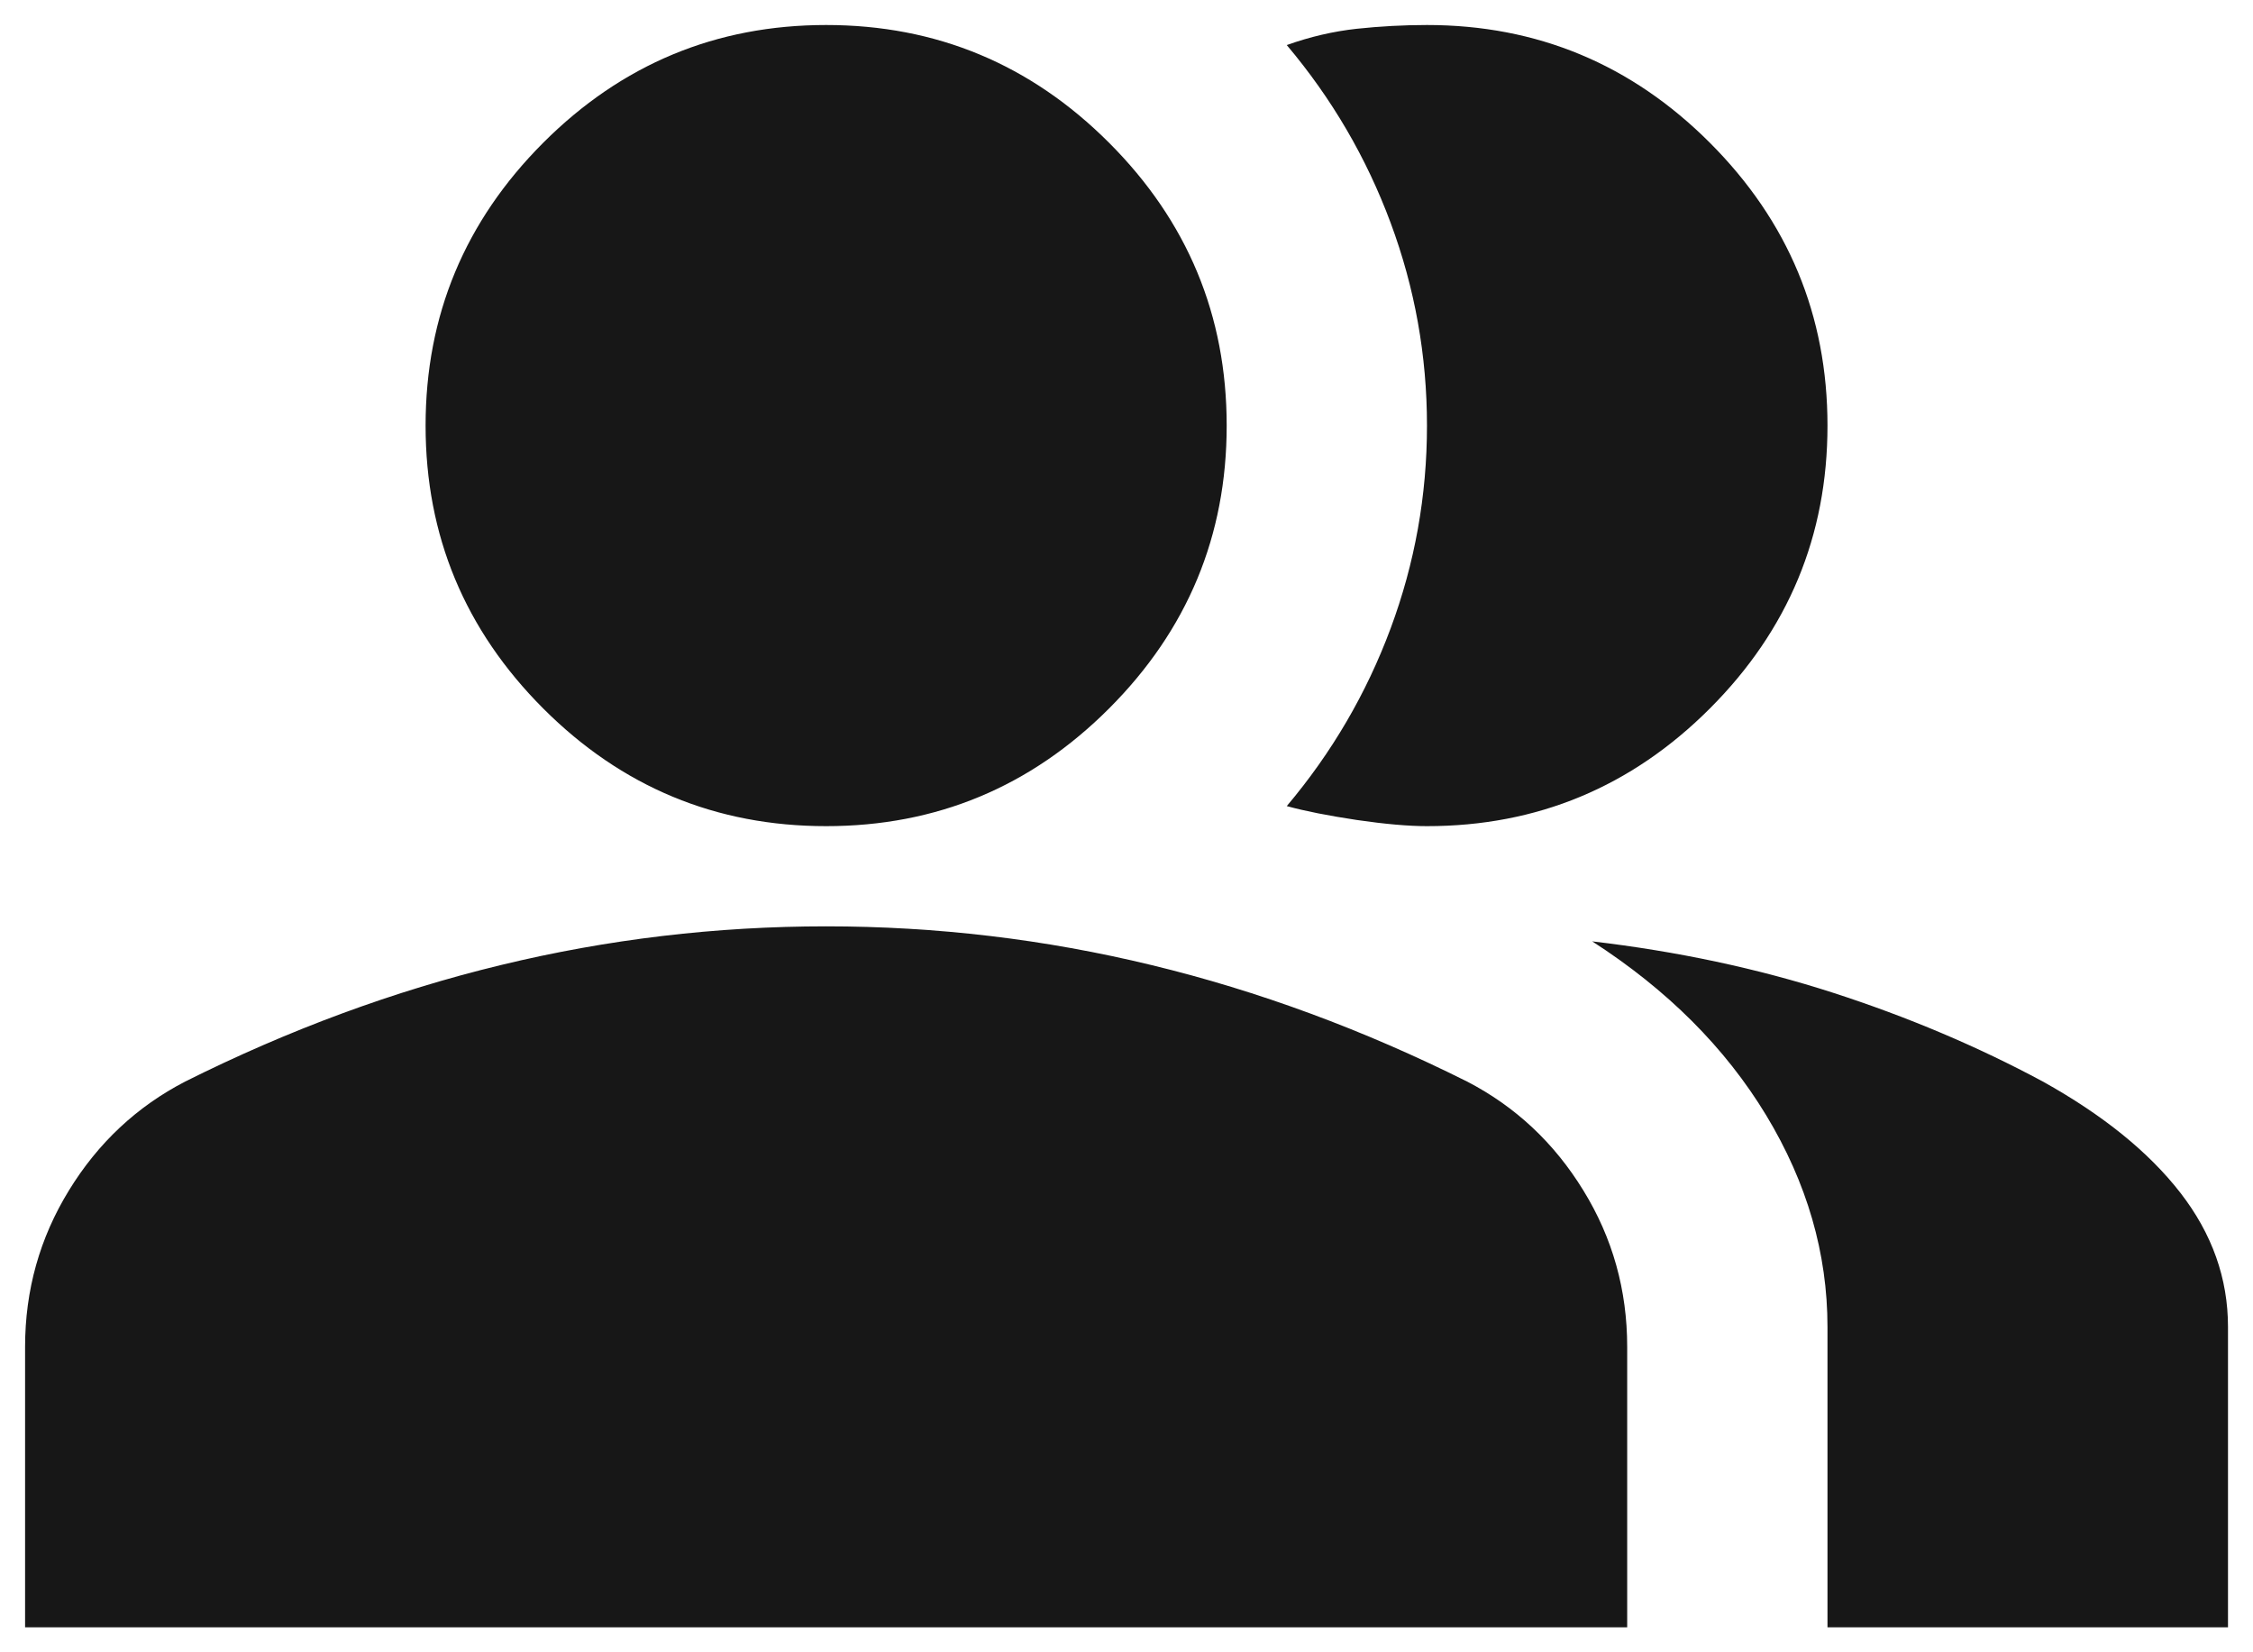<svg width="30" height="22" viewBox="0 0 30 22" fill="none" xmlns="http://www.w3.org/2000/svg">
<path d="M0.334 21.667V17.933C0.334 17.178 0.529 16.483 0.918 15.85C1.306 15.217 1.823 14.733 2.467 14.4C3.845 13.711 5.245 13.194 6.667 12.85C8.09 12.505 9.534 12.334 11.001 12.334C12.467 12.334 13.912 12.505 15.334 12.85C16.756 13.194 18.156 13.711 19.534 14.4C20.178 14.733 20.695 15.217 21.083 15.85C21.473 16.483 21.667 17.178 21.667 17.933V21.667H0.334ZM24.334 21.667V17.667C24.334 16.689 24.062 15.75 23.518 14.85C22.973 13.95 22.201 13.178 21.201 12.534C22.334 12.667 23.401 12.894 24.401 13.216C25.401 13.539 26.334 13.934 27.201 14.4C28.001 14.845 28.612 15.339 29.034 15.883C29.456 16.428 29.667 17.022 29.667 17.667V21.667H24.334ZM11.001 11C9.534 11 8.278 10.478 7.234 9.434C6.19 8.389 5.667 7.133 5.667 5.667C5.667 4.2 6.19 2.945 7.234 1.9C8.278 0.856 9.534 0.333 11.001 0.333C12.467 0.333 13.723 0.856 14.767 1.9C15.812 2.945 16.334 4.2 16.334 5.667C16.334 7.133 15.812 8.389 14.767 9.434C13.723 10.478 12.467 11 11.001 11ZM24.334 5.667C24.334 7.133 23.812 8.389 22.767 9.434C21.723 10.478 20.467 11 19.001 11C18.756 11 18.445 10.973 18.067 10.918C17.689 10.861 17.378 10.8 17.134 10.733C17.734 10.022 18.195 9.233 18.517 8.367C18.839 7.5 19.001 6.6 19.001 5.667C19.001 4.734 18.839 3.833 18.517 2.967C18.195 2.1 17.734 1.311 17.134 0.6C17.445 0.489 17.756 0.417 18.067 0.383C18.378 0.35 18.689 0.333 19.001 0.333C20.467 0.333 21.723 0.856 22.767 1.9C23.812 2.945 24.334 4.2 24.334 5.667Z" fill="#171717"/>
</svg>
